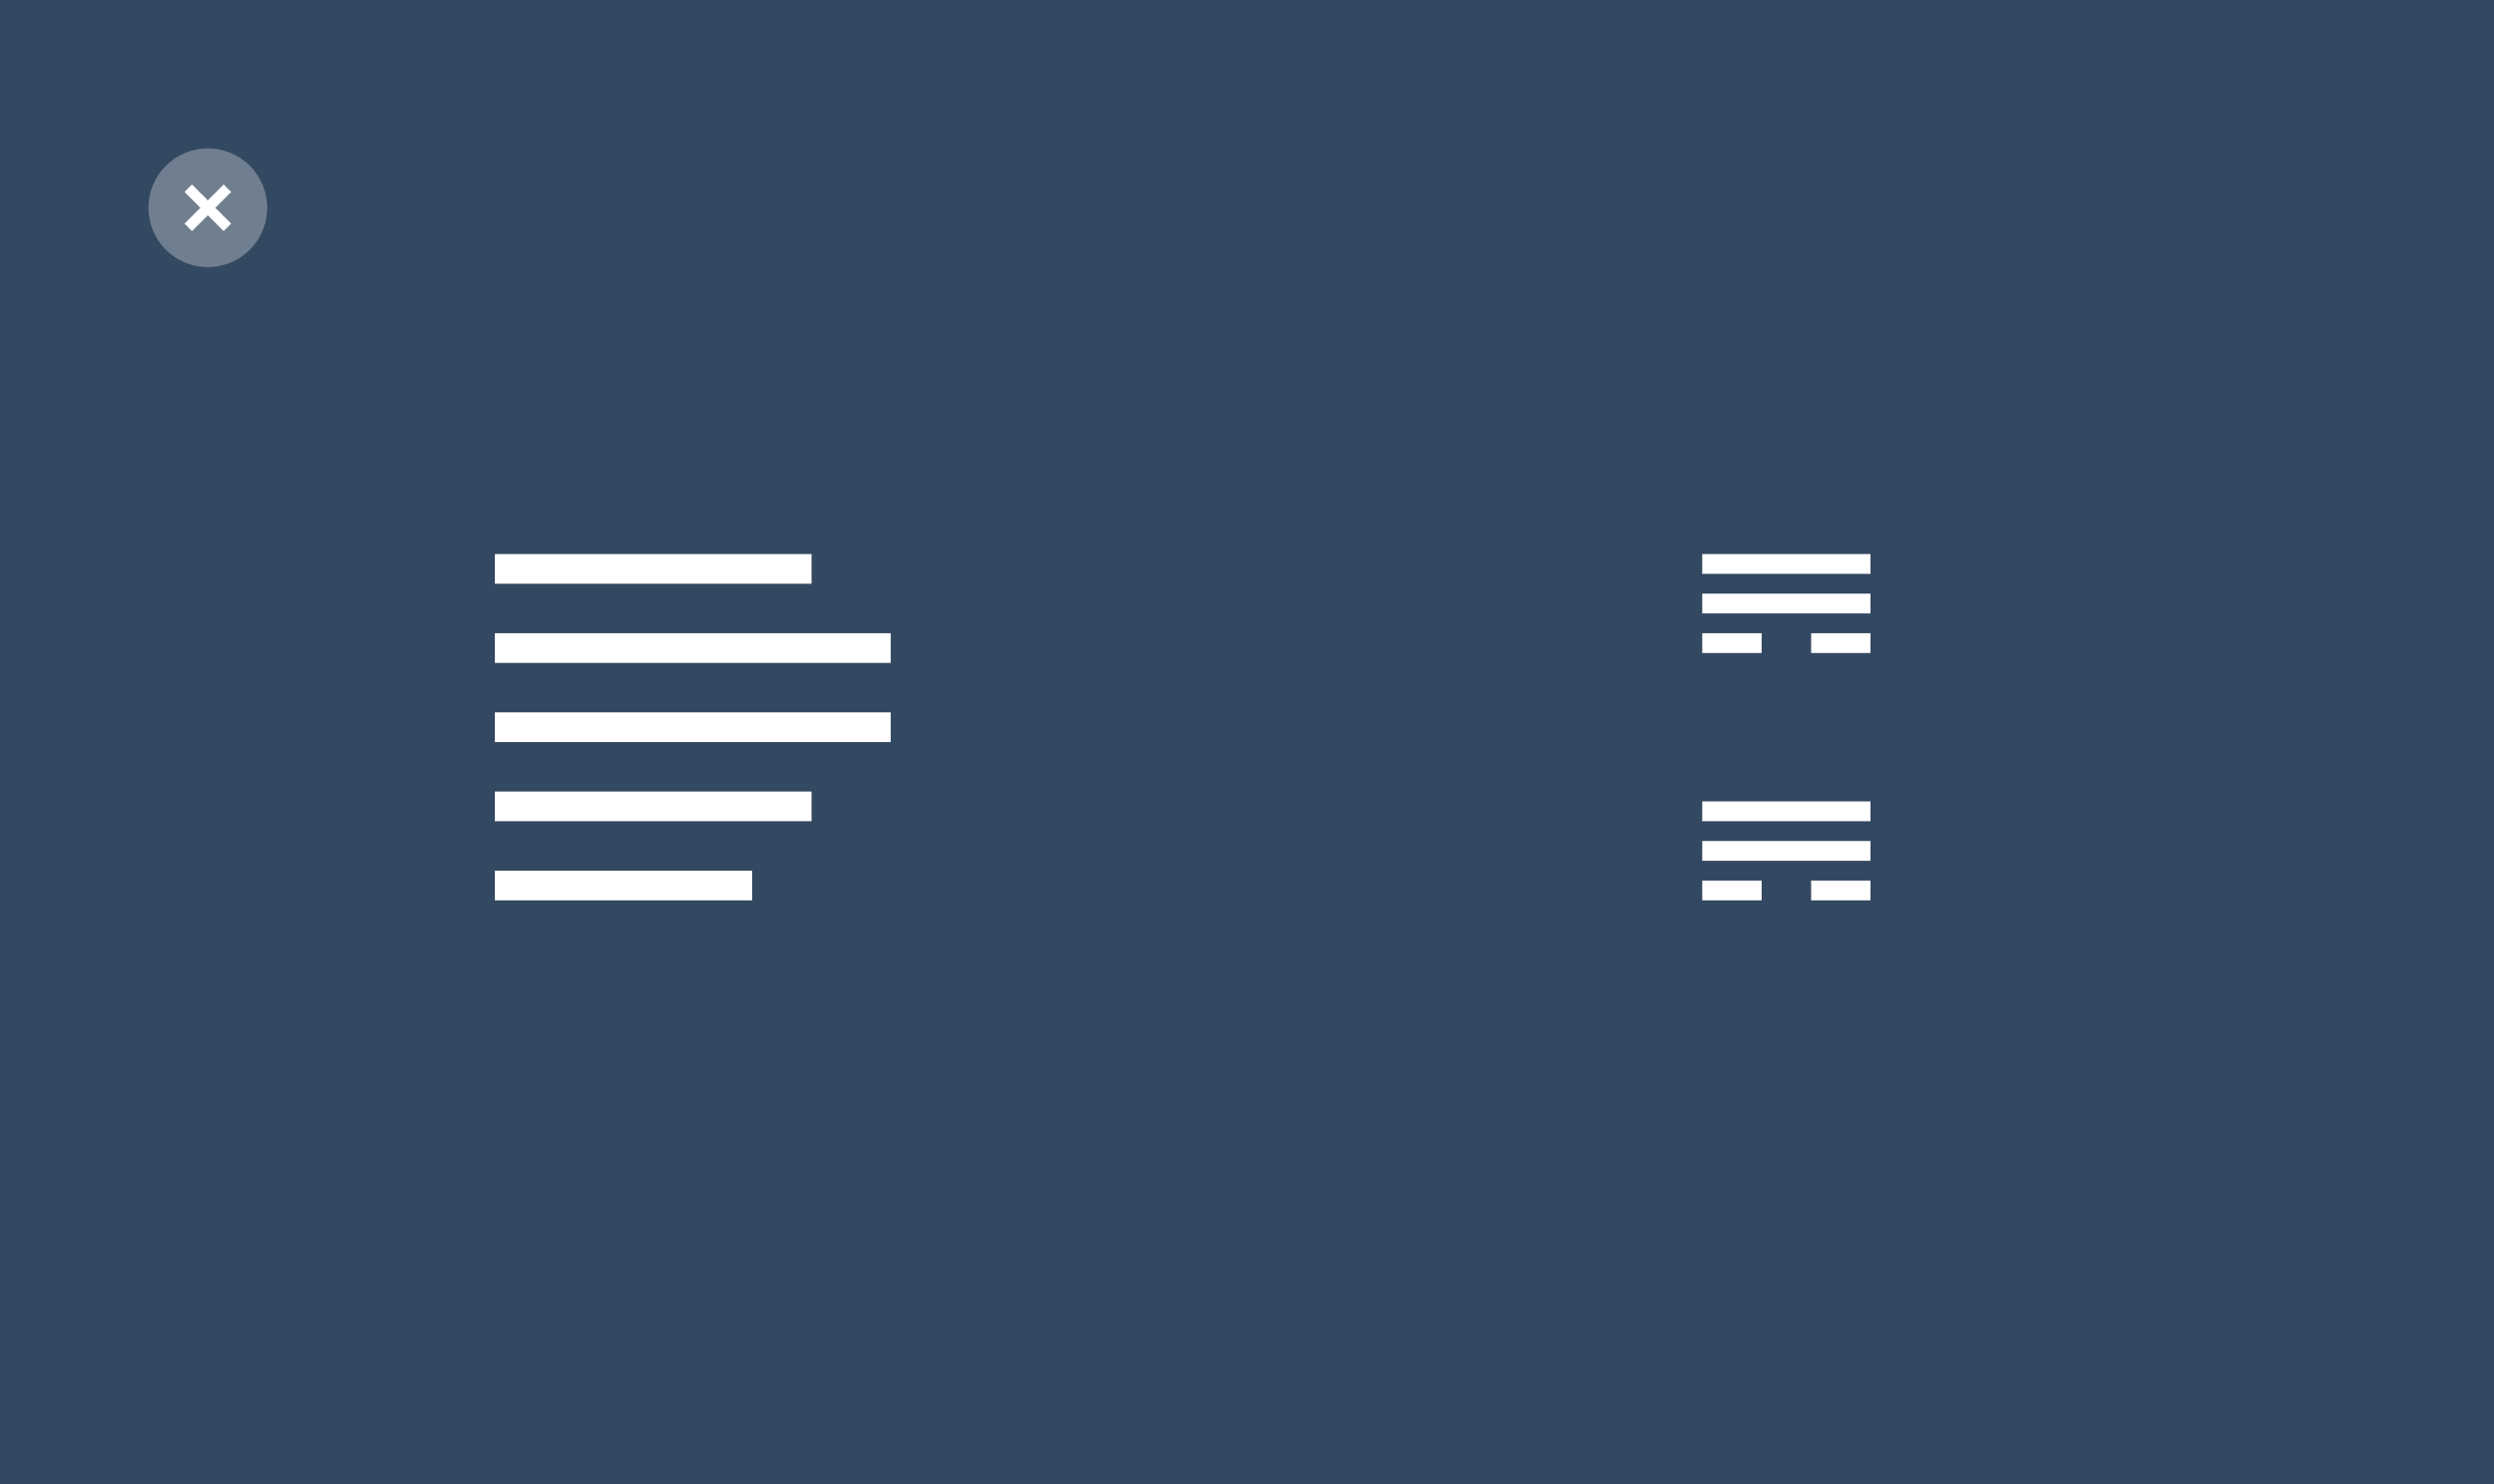 <svg width="252" height="150" viewBox="0 0 252 150" fill="none" xmlns="http://www.w3.org/2000/svg">
<rect x="0" y="0" width="252" height="150" fill="#333333" stroke="none"/>
<rect opacity="0.4" width="252" height="150" fill="#3368A5"/>
<rect x="172" y="64" width="6" height="2" fill="white"/>
<rect x="172" y="60" width="17" height="2" fill="white"/>
<rect x="172" y="56" width="17" height="2" fill="white"/>
<rect x="183" y="64" width="6" height="2" fill="white"/>
<rect x="172" y="89" width="6" height="2" fill="white"/>
<rect x="172" y="85" width="17" height="2" fill="white"/>
<rect x="172" y="81" width="17" height="2" fill="white"/>
<rect x="183" y="89" width="6" height="2" fill="white"/>
<rect x="50" y="56" width="32" height="3" fill="white"/>
<rect x="50" y="64" width="40" height="3" fill="white"/>
<rect x="50" y="72" width="40" height="3" fill="white"/>
<rect x="50" y="80" width="32" height="3" fill="white"/>
<rect x="50" y="88" width="26" height="3" fill="white"/>
<circle opacity="0.3" cx="21" cy="21" r="6" fill="white"/>
<path d="M23.088 19.488L23.177 19.4L23.088 19.312L22.688 18.912L22.6 18.823L22.512 18.912L21 20.423L19.488 18.912L19.4 18.823L19.312 18.912L18.912 19.312L18.823 19.4L18.912 19.488L20.423 21L18.912 22.512L18.823 22.6L18.912 22.688L19.312 23.088L19.4 23.177L19.488 23.088L21 21.577L22.512 23.088L22.6 23.177L22.688 23.088L23.088 22.688L23.177 22.6L23.088 22.512L21.577 21L23.088 19.488Z" fill="white" stroke="white" stroke-width="0.25"/>
</svg>
